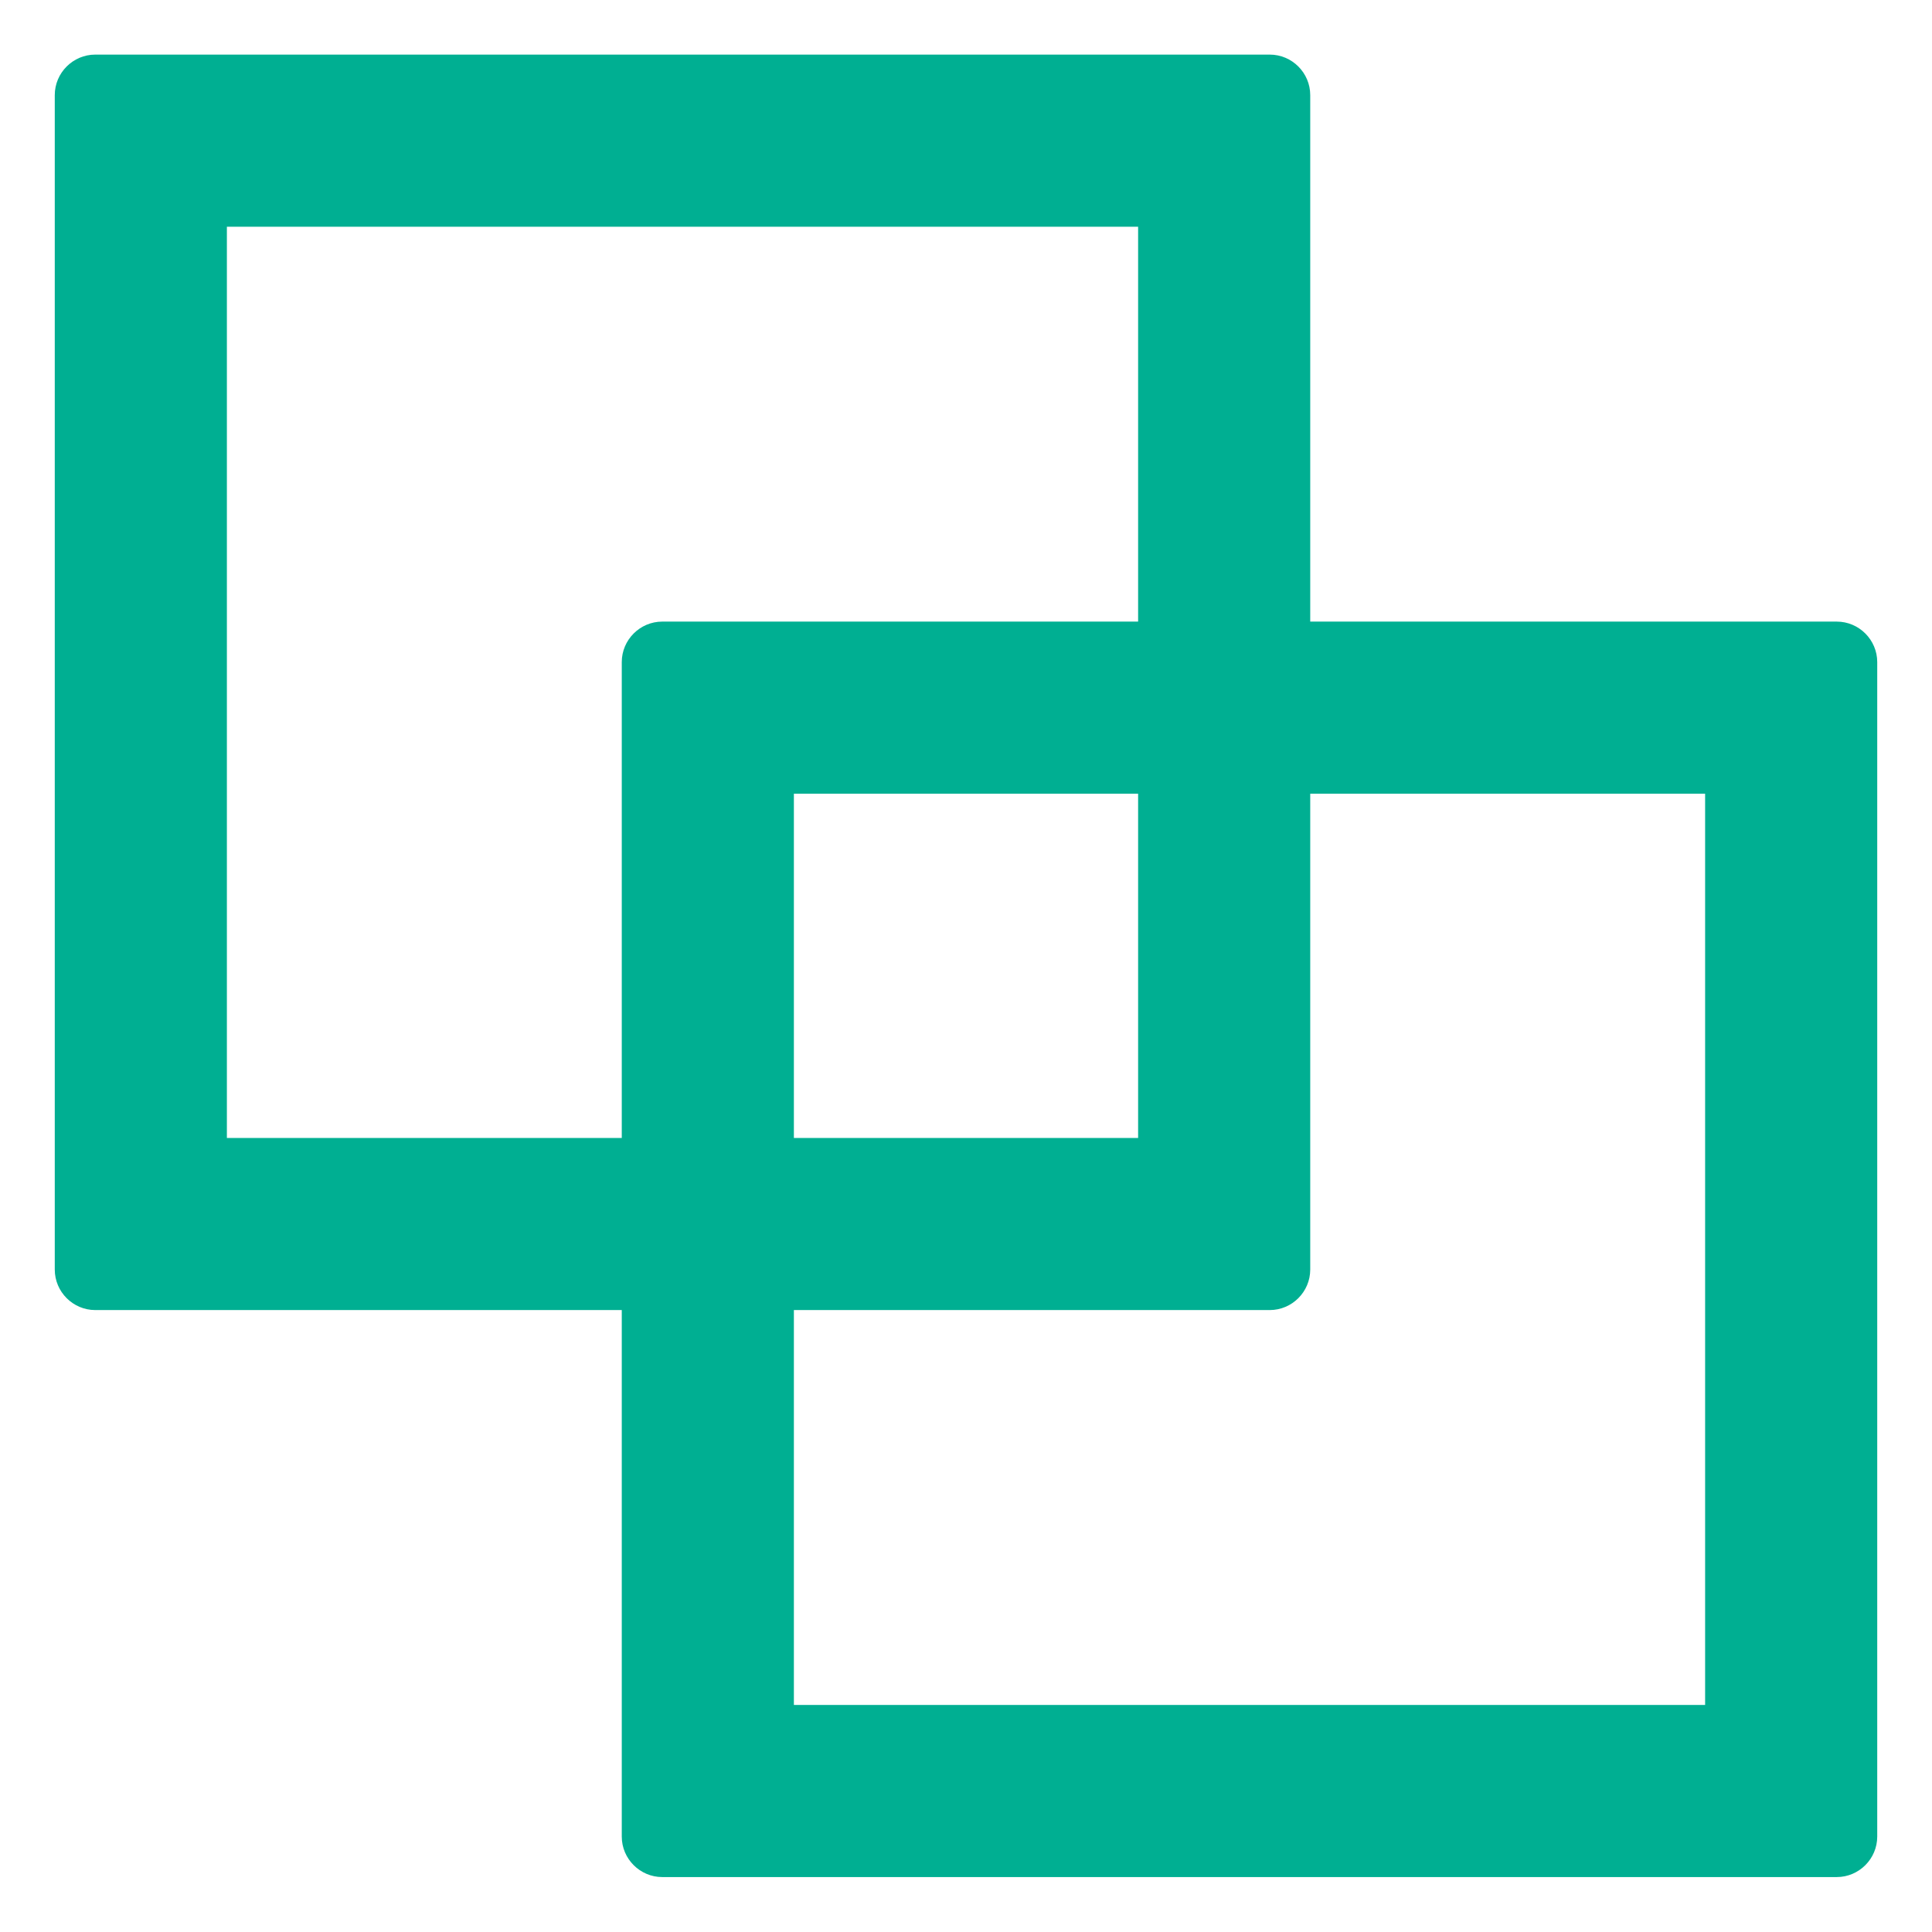 <svg width="23" height="23" viewBox="0 0 23 23" fill="none" xmlns="http://www.w3.org/2000/svg">
<path d="M21.866 7.4H15.598V1.132C15.598 0.867 15.381 0.65 15.116 0.65H1.134C0.869 0.65 0.652 0.867 0.652 1.132V15.114C0.652 15.379 0.869 15.596 1.134 15.596H7.402V21.864C7.402 22.129 7.619 22.346 7.884 22.346H21.866C22.131 22.346 22.348 22.129 22.348 21.864V7.882C22.348 7.617 22.131 7.4 21.866 7.4ZM7.402 7.882V13.547H2.701V2.699H13.549V7.4H7.884C7.619 7.4 7.402 7.617 7.402 7.882ZM13.549 9.449V13.547H9.451V9.449H13.549ZM20.299 20.297H9.451V15.596H15.116C15.381 15.596 15.598 15.379 15.598 15.114V9.449H20.299V20.297Z" fill="#00AF92"/>
</svg>
